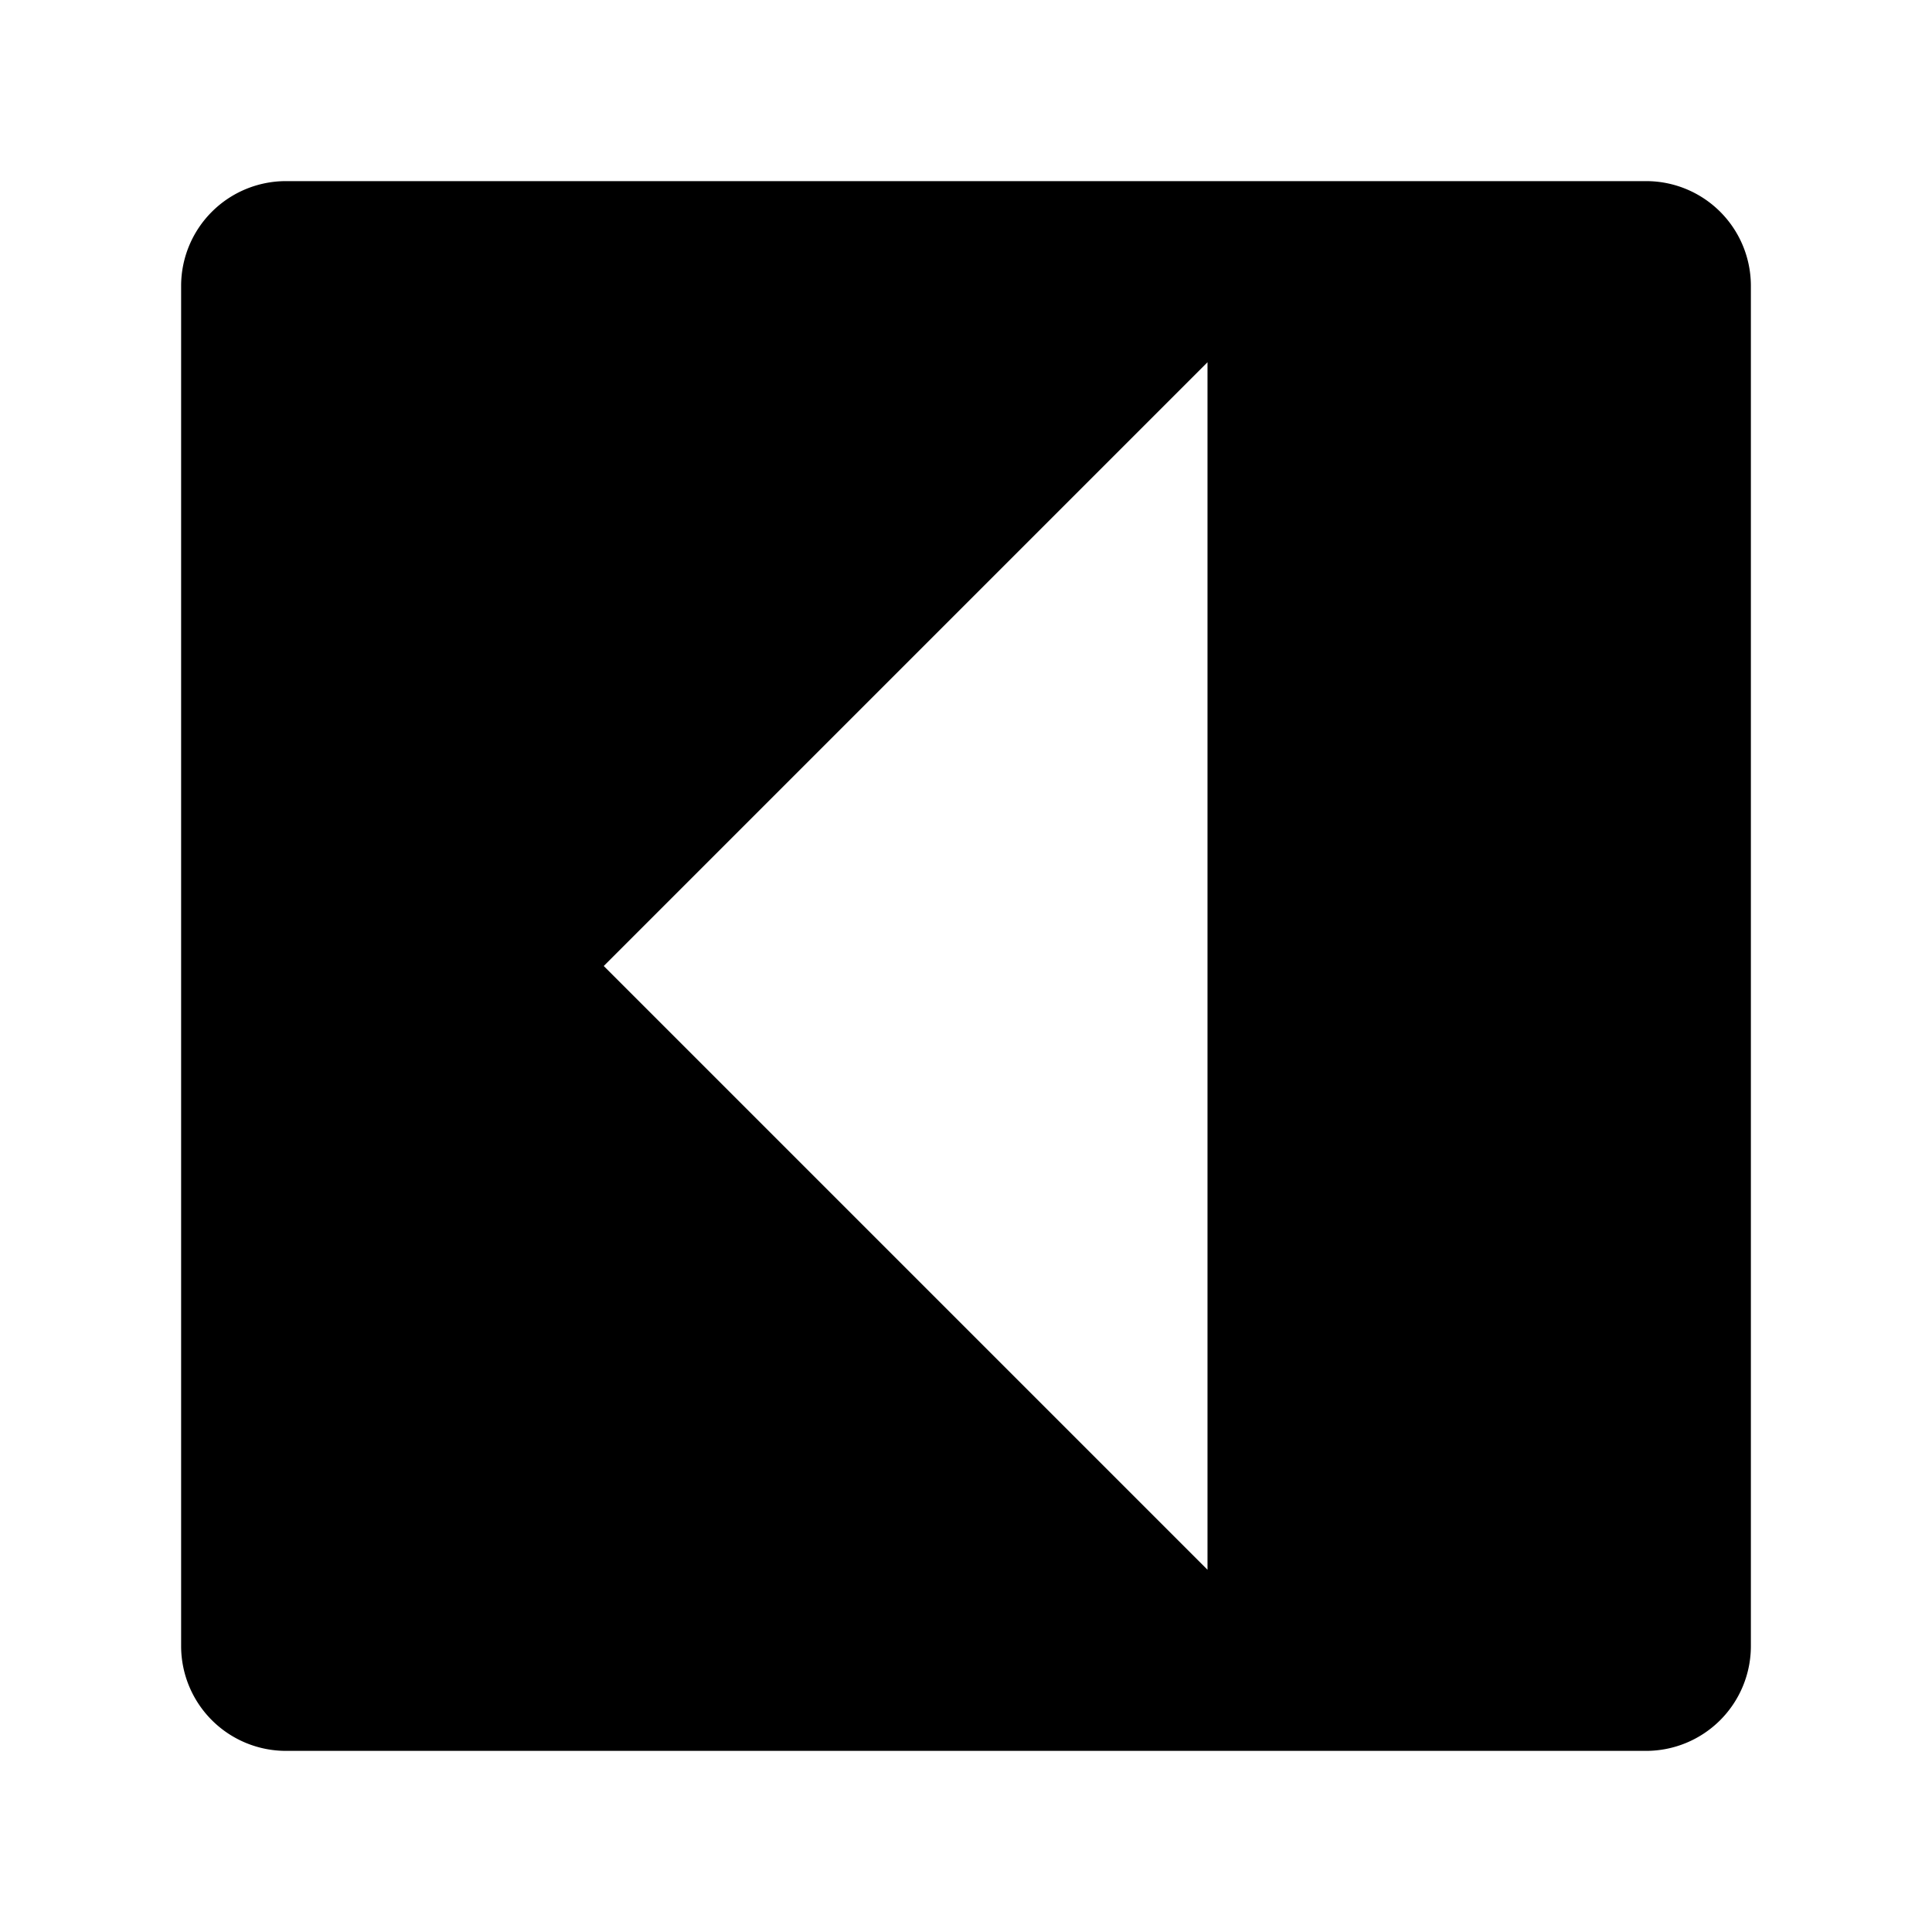 <svg xmlns="http://www.w3.org/2000/svg" viewBox="0 0 32 32"><path d="M3 4.732A1.736 1.736 0 0 1 4.735 3h22.533A1.734 1.734 0 0 1 29 4.732v22.533A1.736 1.736 0 0 1 27.268 29H4.735A1.737 1.737 0 0 1 3 27.265zM20 6L10 16l10 10z"/></svg>